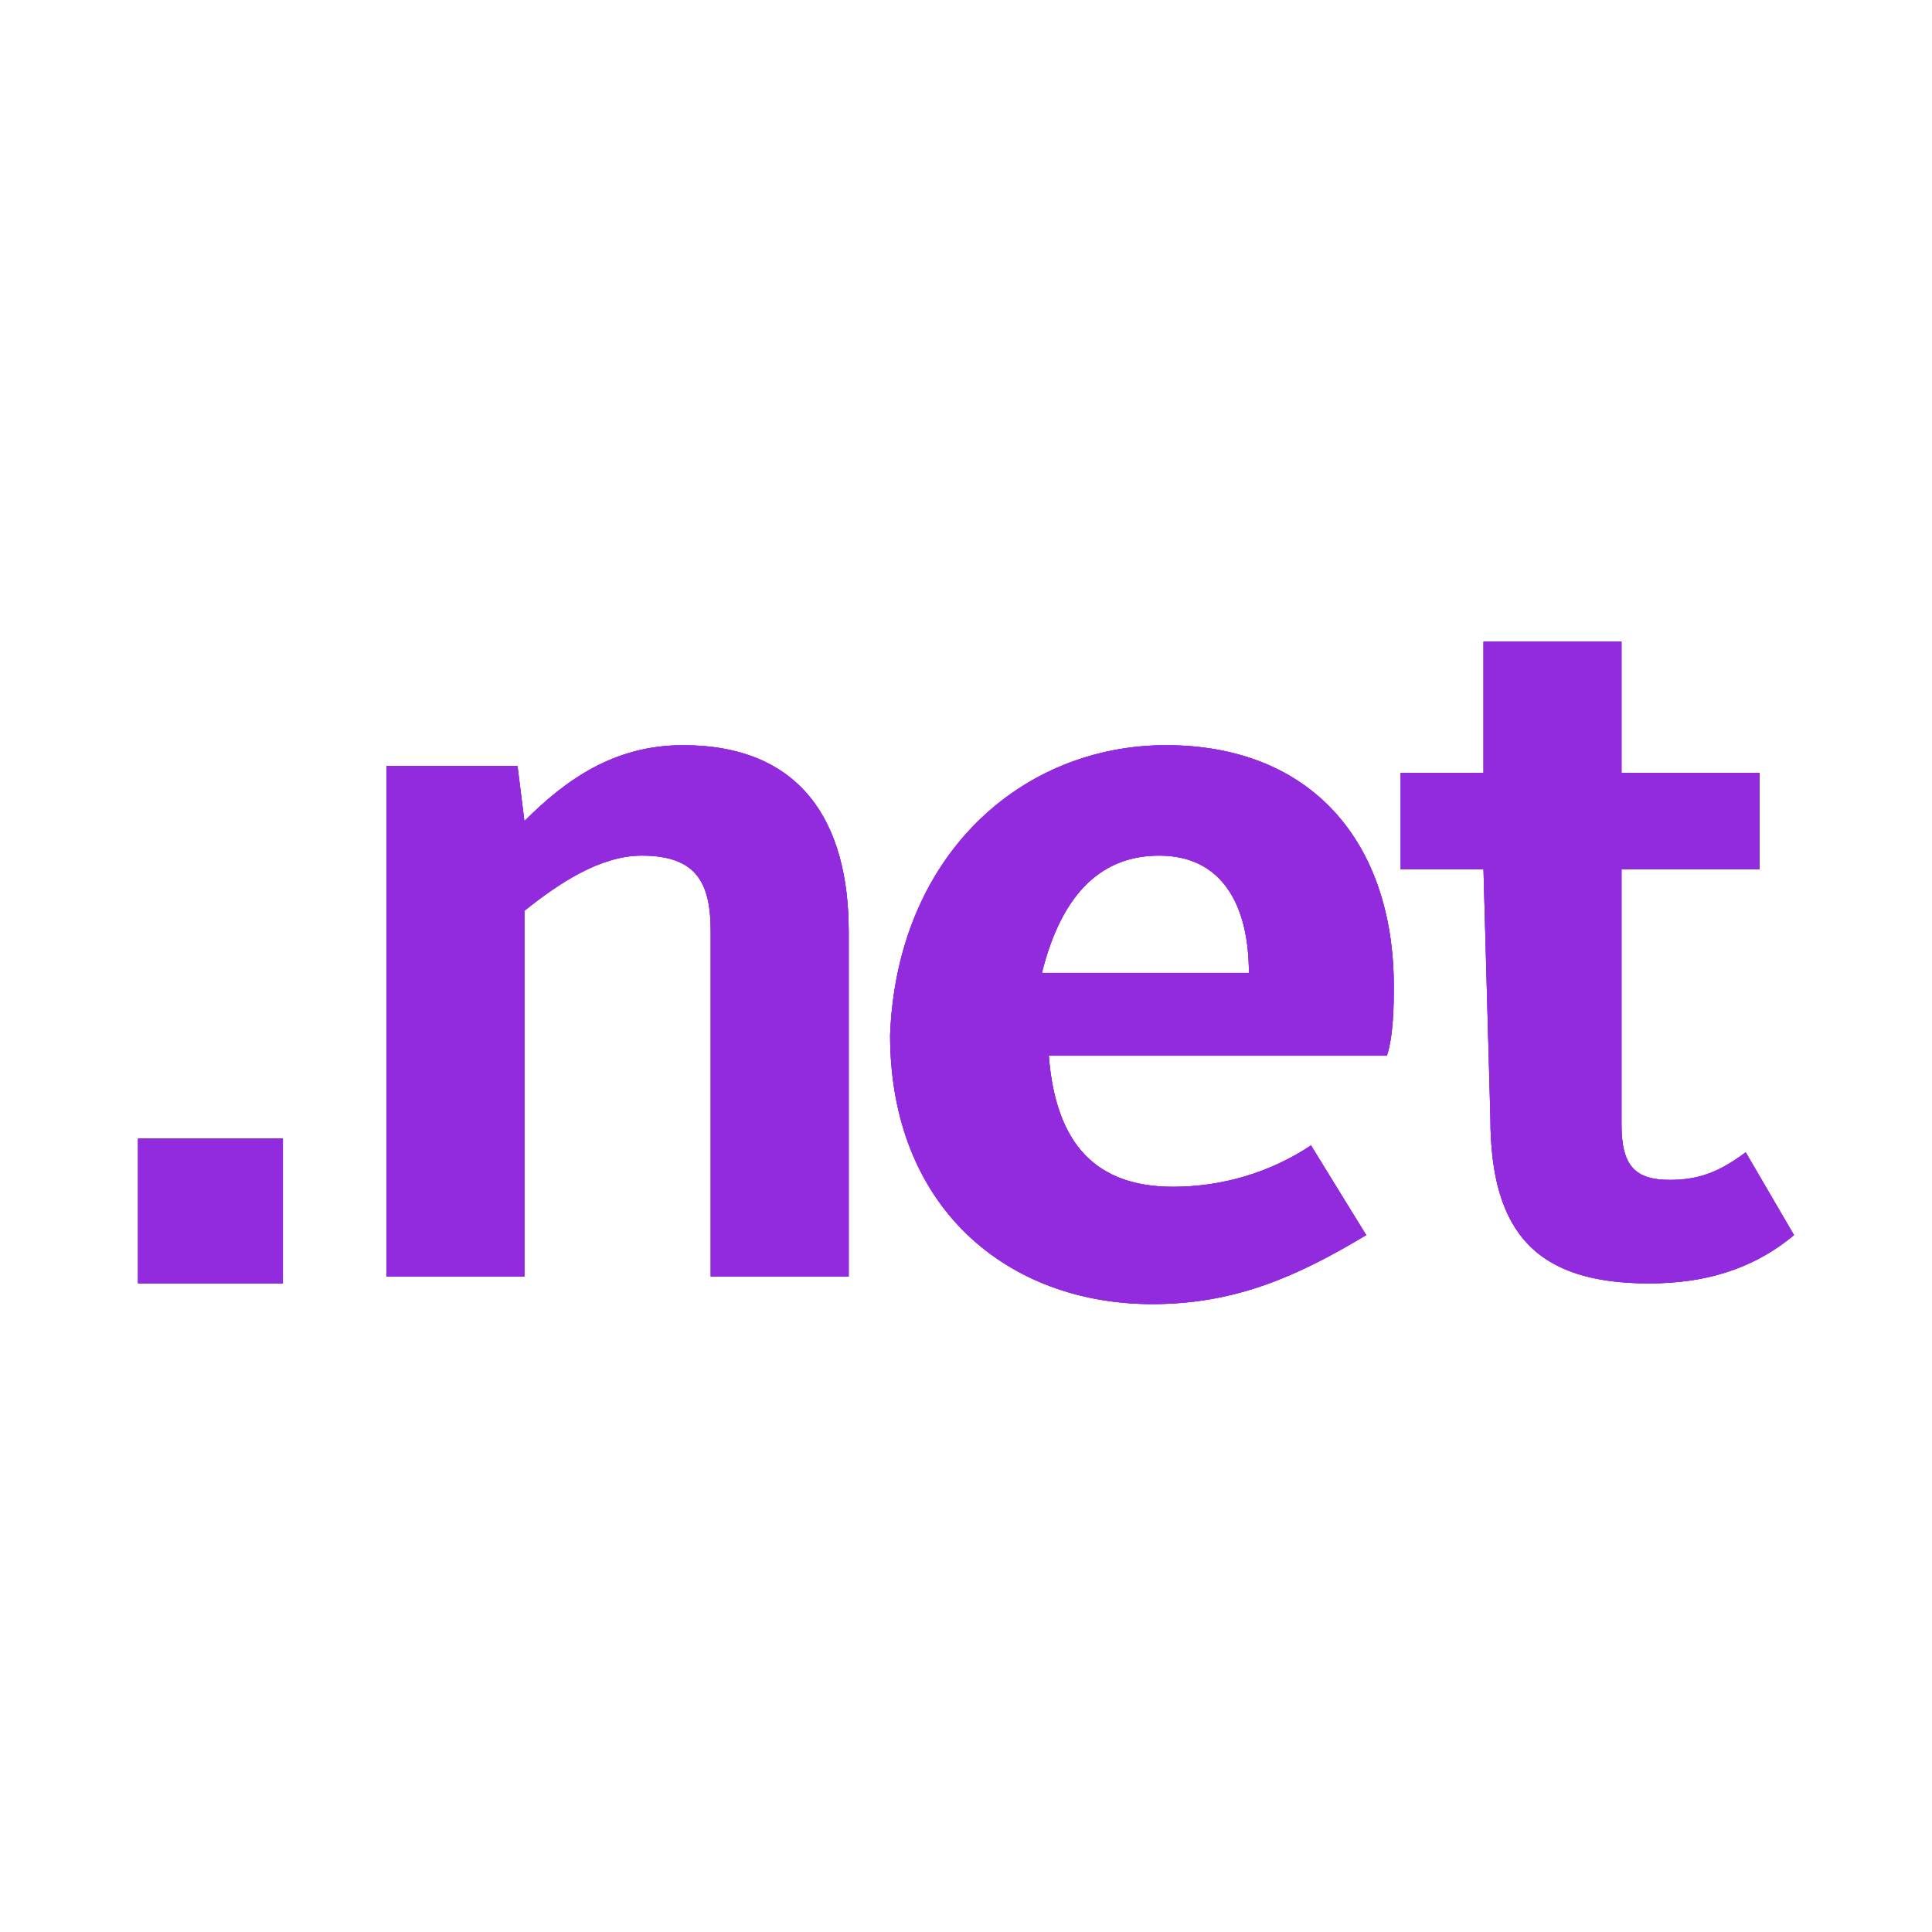 <?xml version="1.0" encoding="utf-8"?>
<!-- Generator: Adobe Illustrator 19.1.0, SVG Export Plug-In . SVG Version: 6.00 Build 0)  -->
<svg version="1.1" id="Layer_1" xmlns:sketch="http://www.bohemiancoding.com/sketch/ns"
	 xmlns="http://www.w3.org/2000/svg" xmlns:xlink="http://www.w3.org/1999/xlink" x="0px" y="0px" viewBox="-2355 1341 28 28"
	 style="enable-background:new -2355 1341 28 28;" xml:space="preserve">
<style type="text/css">
	.st0{fill:#922ADD;}
	.st1{clip-path:url(#SVGID_8_);fill:#922ADD;}
	.st2{clip-path:url(#SVGID_12_);fill:#922ADD;}
	.st3{clip-path:url(#SVGID_14_);fill:#922ADD;}
	.st4{clip-path:url(#SVGID_16_);fill:#922ADD;}
</style>
<title>net</title>
<desc>Created with Sketch.</desc>
<g>
	<g>
		<g>
			<rect id="SVGID_1_" x="-2353" y="1357.5" class="st0" width="2.1" height="2.1"/>
		</g>
		<g>
			<g>
				<rect id="SVGID_2_" x="-2353" y="1357.5" class="st0" width="2.1" height="2.1"/>
			</g>
			<g>
				<g>
					<defs>
						<rect id="SVGID_4_" x="-2353" y="1357.5" width="2.1" height="2.1"/>
					</defs>
					<clipPath id="SVGID_8_">
						<use xlink:href="#SVGID_4_"  style="overflow:visible;"/>
					</clipPath>
					<rect x="-2354.2" y="1356.1" class="st1" width="4.5" height="4.5"/>
				</g>
			</g>
		</g>
	</g>
	<g>
		<g>
			<path id="SVGID_3_" class="st0" d="M-2349.4,1352.1h1.9l0.1,0.8c0.6-0.6,1.3-1.1,2.3-1.1c1.7,0,2.4,1.1,2.4,2.7v5h-2v-5
				c0-0.7-0.2-1.1-1-1.1c-0.6,0-1.2,0.4-1.7,0.8v5.3h-2L-2349.4,1352.1L-2349.4,1352.1z"/>
		</g>
		<g>
			<g>
				<path id="SVGID_6_" class="st0" d="M-2349.4,1352.1h1.9l0.1,0.8c0.6-0.6,1.3-1.1,2.3-1.1c1.7,0,2.4,1.1,2.4,2.7v5h-2v-5
					c0-0.7-0.2-1.1-1-1.1c-0.6,0-1.2,0.4-1.7,0.8v5.3h-2L-2349.4,1352.1L-2349.4,1352.1z"/>
			</g>
			<g>
				<g>
					<defs>
						<path id="SVGID_10_" d="M-2349.4,1352.1h1.9l0.1,0.8c0.6-0.6,1.3-1.1,2.3-1.1c1.7,0,2.4,1.1,2.4,2.7v5h-2v-5
							c0-0.7-0.2-1.1-1-1.1c-0.6,0-1.2,0.4-1.7,0.8v5.3h-2L-2349.4,1352.1L-2349.4,1352.1z"/>
					</defs>
					<clipPath id="SVGID_12_">
						<use xlink:href="#SVGID_10_"  style="overflow:visible;"/>
					</clipPath>
					<rect x="-2350.6" y="1350.6" class="st2" width="9.1" height="10"/>
				</g>
			</g>
		</g>
	</g>
	<g>
		<g>
			<path id="SVGID_5_" class="st0" d="M-2339.9,1355.1h3c0-1-0.4-1.7-1.3-1.7C-2339,1353.4-2339.6,1353.9-2339.9,1355.1z
				 M-2338.1,1351.8c2.1,0,3.3,1.4,3.3,3.5c0,0.2,0,0.7-0.1,1h-4.9c0.1,1.3,0.7,1.9,1.8,1.9c0.7,0,1.4-0.2,2-0.6l0.8,1.3
				c-1,0.6-1.9,1-3.1,1c-2.1,0-3.8-1.4-3.8-3.9C-2342,1353.4-2340.2,1351.8-2338.1,1351.8z"/>
		</g>
		<g>
			<g>
				<path id="SVGID_9_" class="st0" d="M-2339.9,1355.1h3c0-1-0.4-1.7-1.3-1.7C-2339,1353.4-2339.6,1353.9-2339.9,1355.1z
					 M-2338.1,1351.8c2.1,0,3.3,1.4,3.3,3.5c0,0.2,0,0.7-0.1,1h-4.9c0.1,1.3,0.7,1.9,1.8,1.9c0.7,0,1.4-0.2,2-0.6l0.8,1.3
					c-1,0.6-1.9,1-3.1,1c-2.1,0-3.8-1.4-3.8-3.9C-2342,1353.4-2340.2,1351.8-2338.1,1351.8z"/>
			</g>
			<g>
				<g>
					<defs>
						<path id="SVGID_13_" d="M-2339.9,1355.1h3c0-1-0.4-1.7-1.3-1.7C-2339,1353.4-2339.6,1353.9-2339.9,1355.1z M-2338.1,1351.8
							c2.1,0,3.3,1.4,3.3,3.5c0,0.2,0,0.7-0.1,1h-4.9c0.1,1.3,0.7,1.9,1.8,1.9c0.7,0,1.4-0.2,2-0.6l0.8,1.3c-1,0.6-1.9,1-3.1,1
							c-2.1,0-3.8-1.4-3.8-3.9C-2342,1353.4-2340.2,1351.8-2338.1,1351.8z"/>
					</defs>
					<clipPath id="SVGID_14_">
						<use xlink:href="#SVGID_13_"  style="overflow:visible;"/>
					</clipPath>
					<rect x="-2343.2" y="1350.6" class="st3" width="9.6" height="10.3"/>
				</g>
			</g>
		</g>
	</g>
	<g>
		<g>
			<path id="SVGID_7_" class="st0" d="M-2333.5,1353.6h-1.2v-1.4h1.2v-1.9h2v1.9h2v1.4h-2v3.7c0,0.6,0.2,0.8,0.7,0.8
				c0.4,0,0.7-0.1,1.1-0.4l0.7,1.2c-0.6,0.5-1.3,0.7-2.1,0.7c-1.6,0-2.3-0.7-2.3-2.4L-2333.5,1353.6L-2333.5,1353.6z"/>
		</g>
		<g>
			<g>
				<path id="SVGID_11_" class="st0" d="M-2333.5,1353.6h-1.2v-1.4h1.2v-1.9h2v1.9h2v1.4h-2v3.7c0,0.6,0.2,0.8,0.7,0.8
					c0.4,0,0.7-0.1,1.1-0.4l0.7,1.2c-0.6,0.5-1.3,0.7-2.1,0.7c-1.6,0-2.3-0.7-2.3-2.4L-2333.5,1353.6L-2333.5,1353.6z"/>
			</g>
			<g>
				<g>
					<defs>
						<path id="SVGID_15_" d="M-2333.5,1353.6h-1.2v-1.4h1.2v-1.9h2v1.9h2v1.4h-2v3.7c0,0.6,0.2,0.8,0.7,0.8c0.4,0,0.7-0.1,1.1-0.4
							l0.7,1.2c-0.6,0.5-1.3,0.7-2.1,0.7c-1.6,0-2.3-0.7-2.3-2.4L-2333.5,1353.6L-2333.5,1353.6z"/>
					</defs>
					<clipPath id="SVGID_16_">
						<use xlink:href="#SVGID_15_"  style="overflow:visible;"/>
					</clipPath>
					<rect x="-2335.9" y="1348.9" class="st4" width="8.1" height="11.9"/>
				</g>
			</g>
		</g>
	</g>
</g>
</svg>

